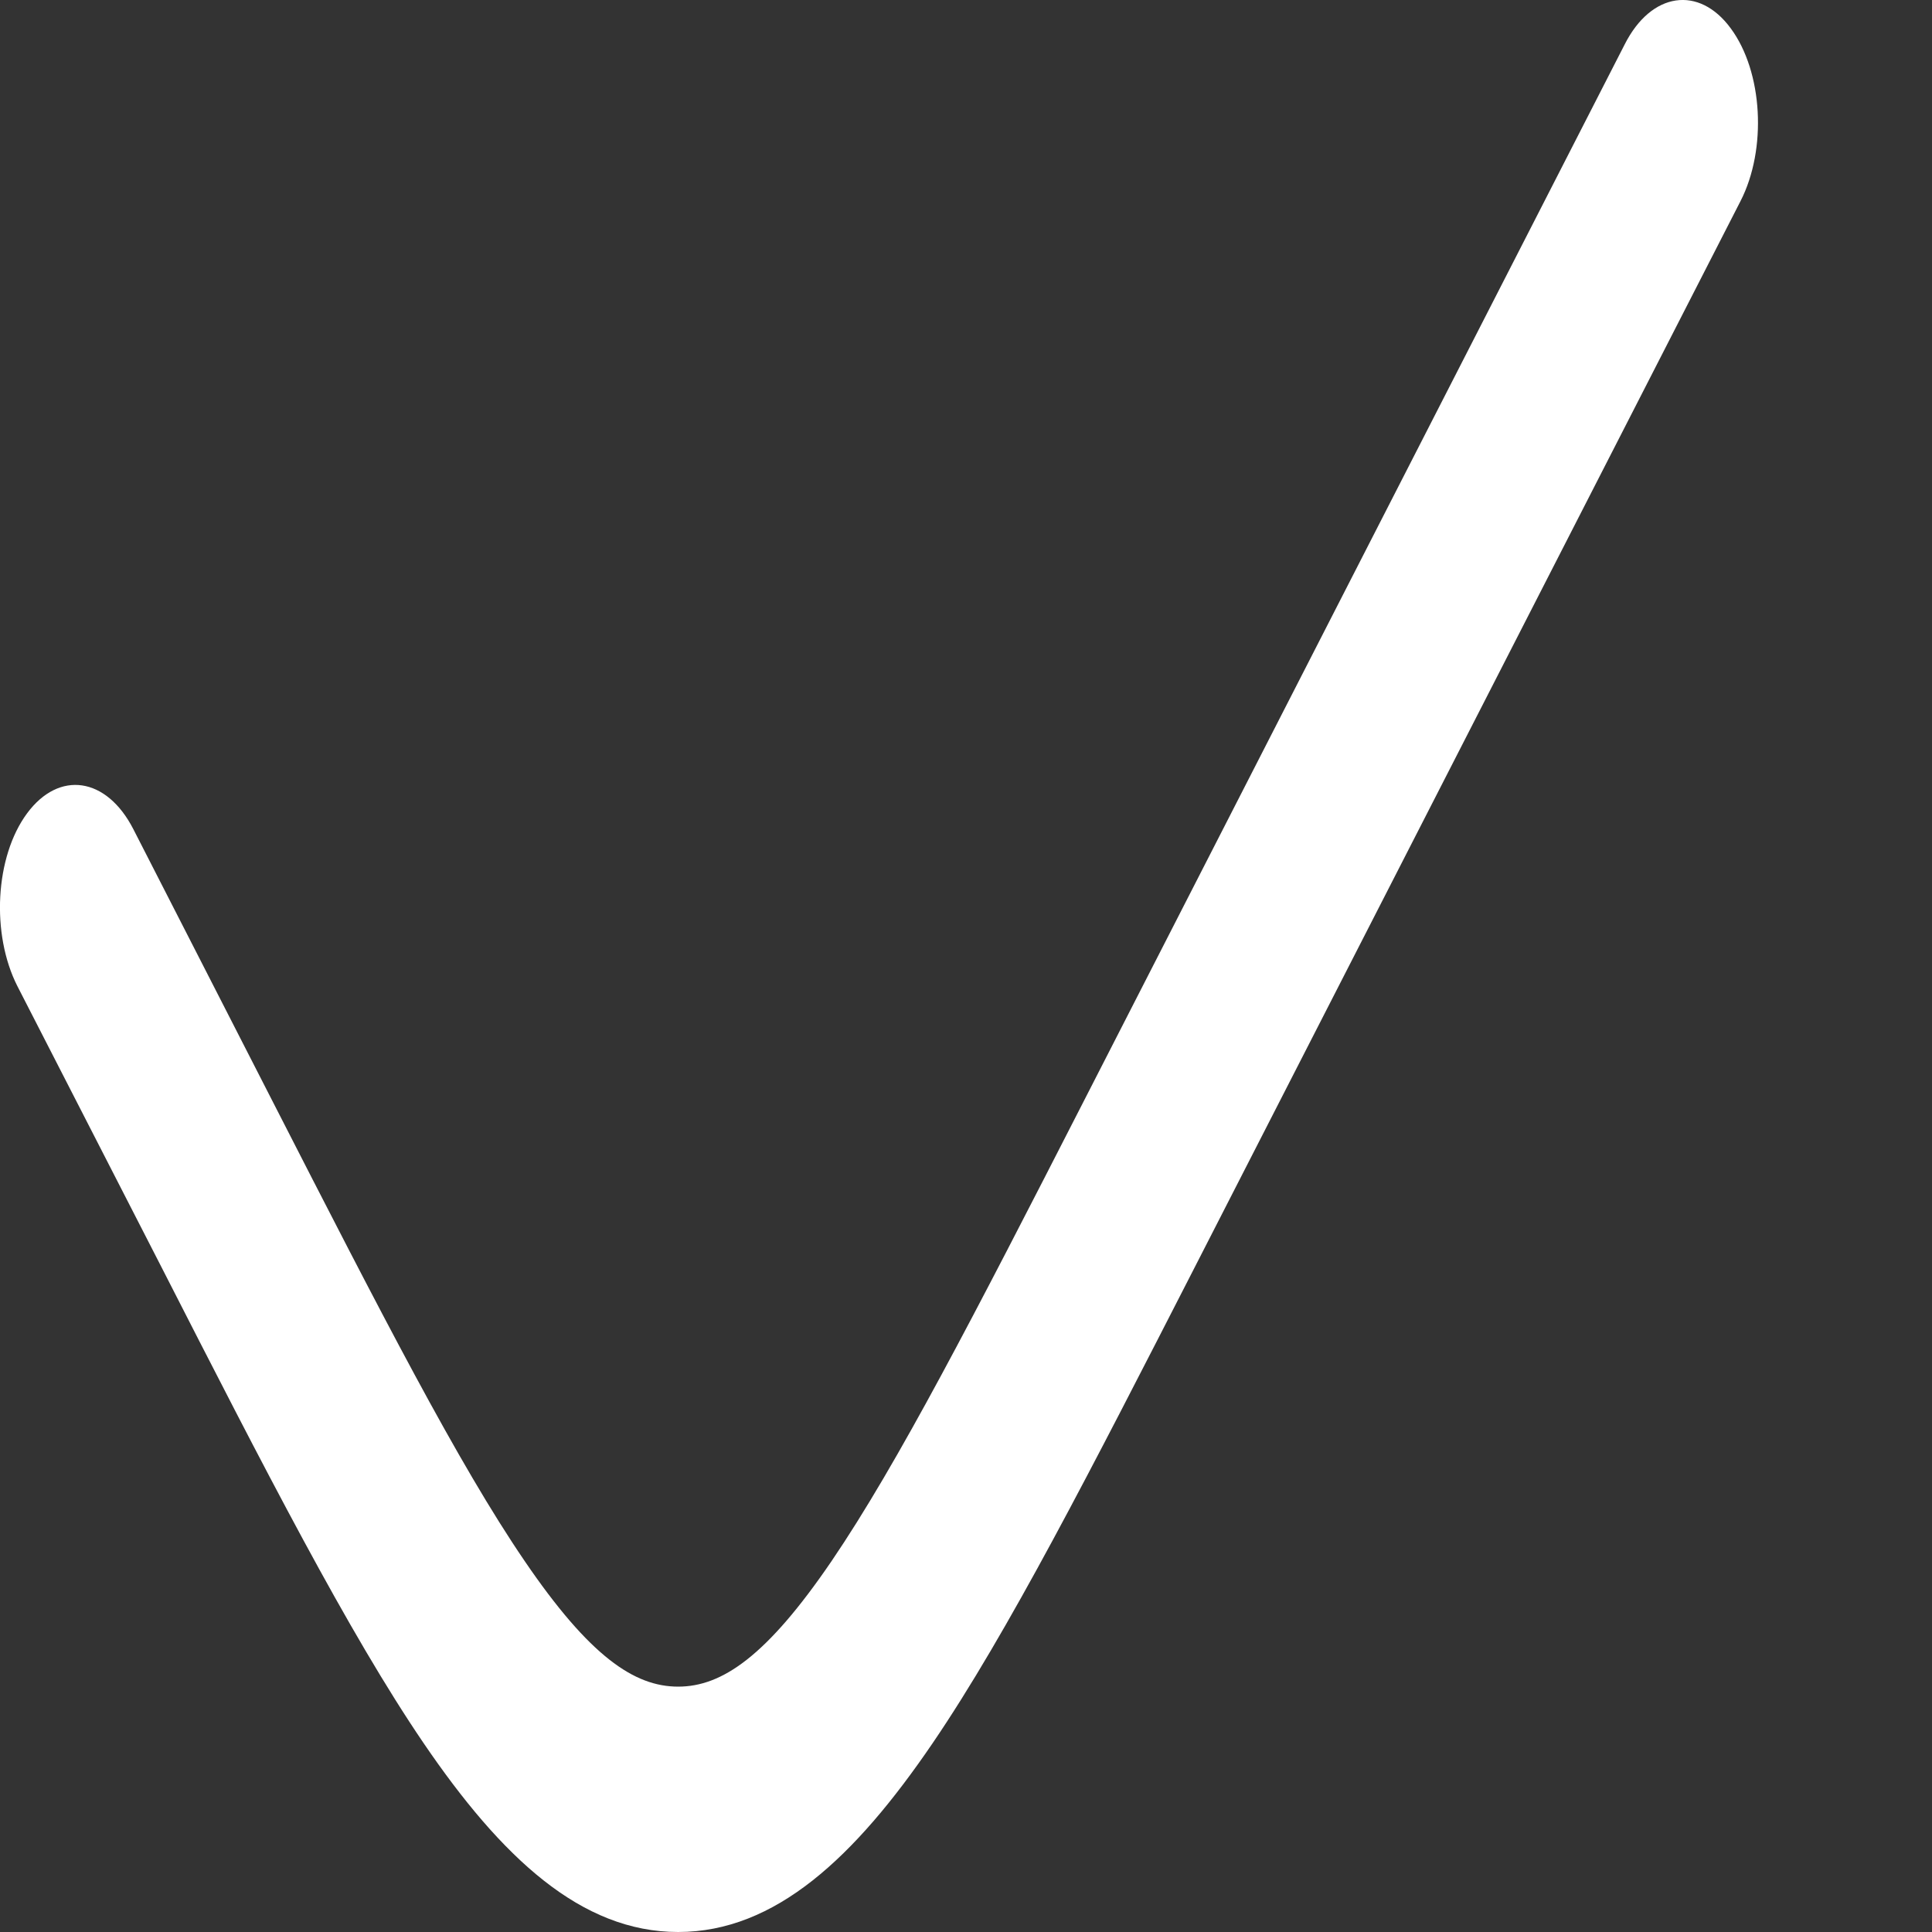 <svg width="7" height="7" viewBox="0 0 7 7" fill="none" xmlns="http://www.w3.org/2000/svg">
<rect x="0" y="0" width="7" height="7" fill="#333333" stroke="none"/>
<path d="M6.306 0.729C6.403 0.54 6.387 0.26 6.271 0.103C6.156 -0.054 5.983 -0.029 5.887 0.16L3.925 3.993C3.531 4.763 3.253 5.303 3.013 5.656C2.778 6.001 2.616 6.111 2.457 6.111C2.298 6.111 2.136 6.001 1.901 5.656C1.66 5.303 1.383 4.763 0.989 3.993L0.483 3.004C0.386 2.815 0.214 2.79 0.098 2.947C-0.018 3.104 -0.033 3.384 0.063 3.573L0.584 4.589C0.96 5.325 1.262 5.915 1.535 6.316C1.817 6.73 2.105 7 2.457 7C2.809 7 3.097 6.73 3.379 6.316C3.652 5.915 3.953 5.325 4.33 4.589L6.306 0.729Z" fill="white"/>
</svg>
